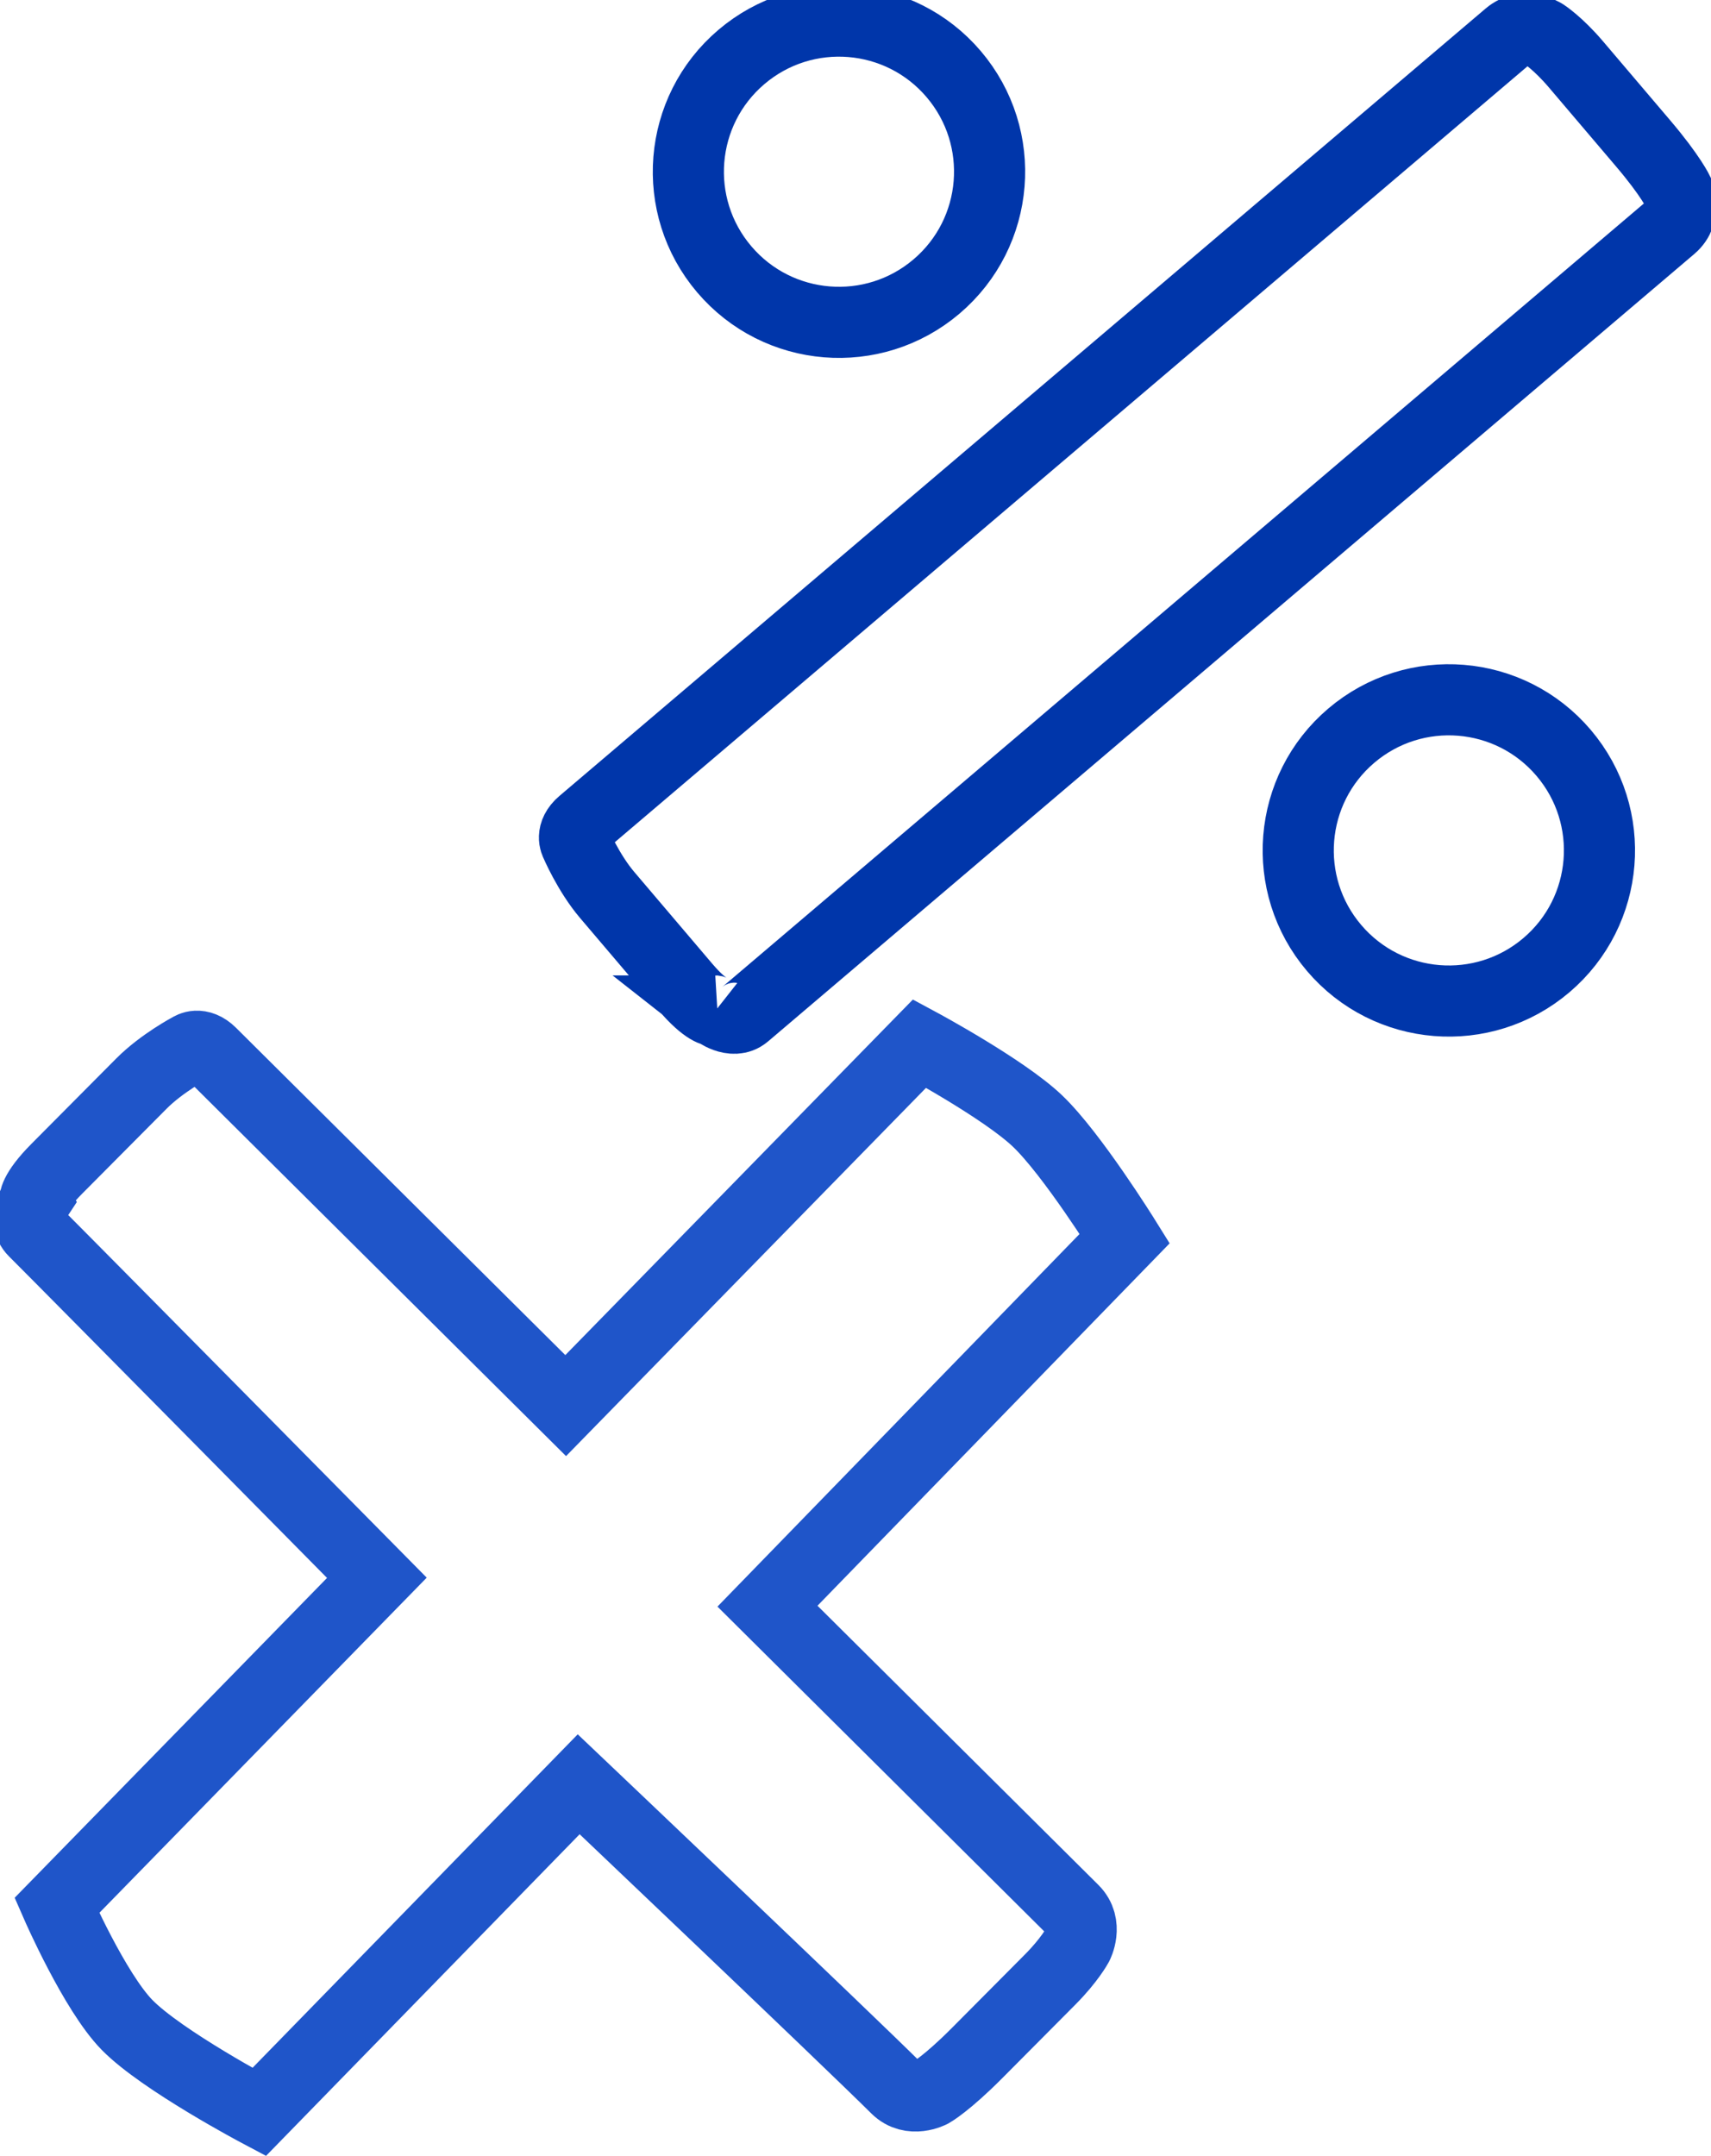 <svg version="1.1" xmlns="http://www.w3.org/2000/svg" xmlns:xlink="http://www.w3.org/1999/xlink" width="204.479" height="257.625" viewBox="0,0,204.479,257.625"><g transform="translate(0.263,-22.913)"><g data-paper-data="{&quot;isPaintingLayer&quot;:true}" fill="none" fill-rule="nonzero" stroke-width="8.5" stroke-linecap="butt" stroke-linejoin="miter" stroke-miterlimit="10" stroke-dasharray="" stroke-dashoffset="0" style="mix-blend-mode: normal"><path d="M3.899,166.449c0,0 -0.211,-1.015 2.62,-3.863c3.521,-3.542 7.952,-8.001 10.114,-10.177c2.443,-2.459 5.86,-4.26 5.86,-4.26c0,0 1.089,-0.757 2.453,0.599c3.516,3.494 42.395,42.135 42.395,42.135l42.294,-43.264c0,0 10.037,5.401 14.072,9.235c4.135,3.929 10.445,14.063 10.445,14.063l-42.695,43.934c0,0 31.044,30.854 36.543,36.319c1.777,1.766 0.512,4.187 0.512,4.187c0,0 -0.951,1.775 -3.254,4.092c-1.839,1.851 -5.447,5.481 -8.735,8.789c-3.653,3.675 -5.481,4.697 -5.481,4.697c0,0 -2.413,1.28 -4.19,-0.487c-6.009,-5.972 -37.957,-36.314 -37.957,-36.314l-38.186,39.161c0,0 -11.624,-6.151 -15.79,-10.403c-3.872,-3.952 -8.386,-14.276 -8.386,-14.276l38.244,-39.156c0,0 -37.375,-37.851 -40.978,-41.432c-1.364,-1.356 0.101,-3.578 0.101,-3.578z" stroke="#1f55c9"/><g><path d="M85.218,143.726c0,0 -1.029,0.125 -3.63,-2.934c-3.235,-3.805 -7.307,-8.595 -9.293,-10.932c-2.245,-2.641 -3.754,-6.196 -3.754,-6.196c0,0 -0.663,-1.148 0.802,-2.394c8.839,-7.514 93.677,-79.636 110.698,-94.106c1.909,-1.623 4.216,-0.16 4.216,-0.16c0,0 1.689,1.097 3.805,3.585c1.69,1.988 5.005,5.887 8.026,9.441c3.356,3.948 4.221,5.855 4.221,5.855c0,0 1.073,2.512 -0.836,4.135c-17.021,14.47 -101.859,86.592 -110.698,94.106c-1.465,1.246 -3.557,-0.4 -3.557,-0.4z" stroke="#0036aa"/><path d="M86.287,55.093c-6.439,-7.574 -5.519,-18.934 2.056,-25.373c7.574,-6.439 18.934,-5.519 25.373,2.056c6.439,7.574 5.519,18.934 -2.056,25.373c-7.574,6.439 -18.934,5.519 -25.373,-2.056z" stroke="#0036aa"/><path d="M159.172,136.197c-6.439,-7.574 -5.519,-18.934 2.056,-25.373c7.574,-6.439 18.934,-5.519 25.373,2.056c6.439,7.574 5.519,18.934 -2.056,25.373c-7.574,6.439 -18.934,5.519 -25.373,-2.056z" stroke="#0036aa"/></g></g></g></svg>